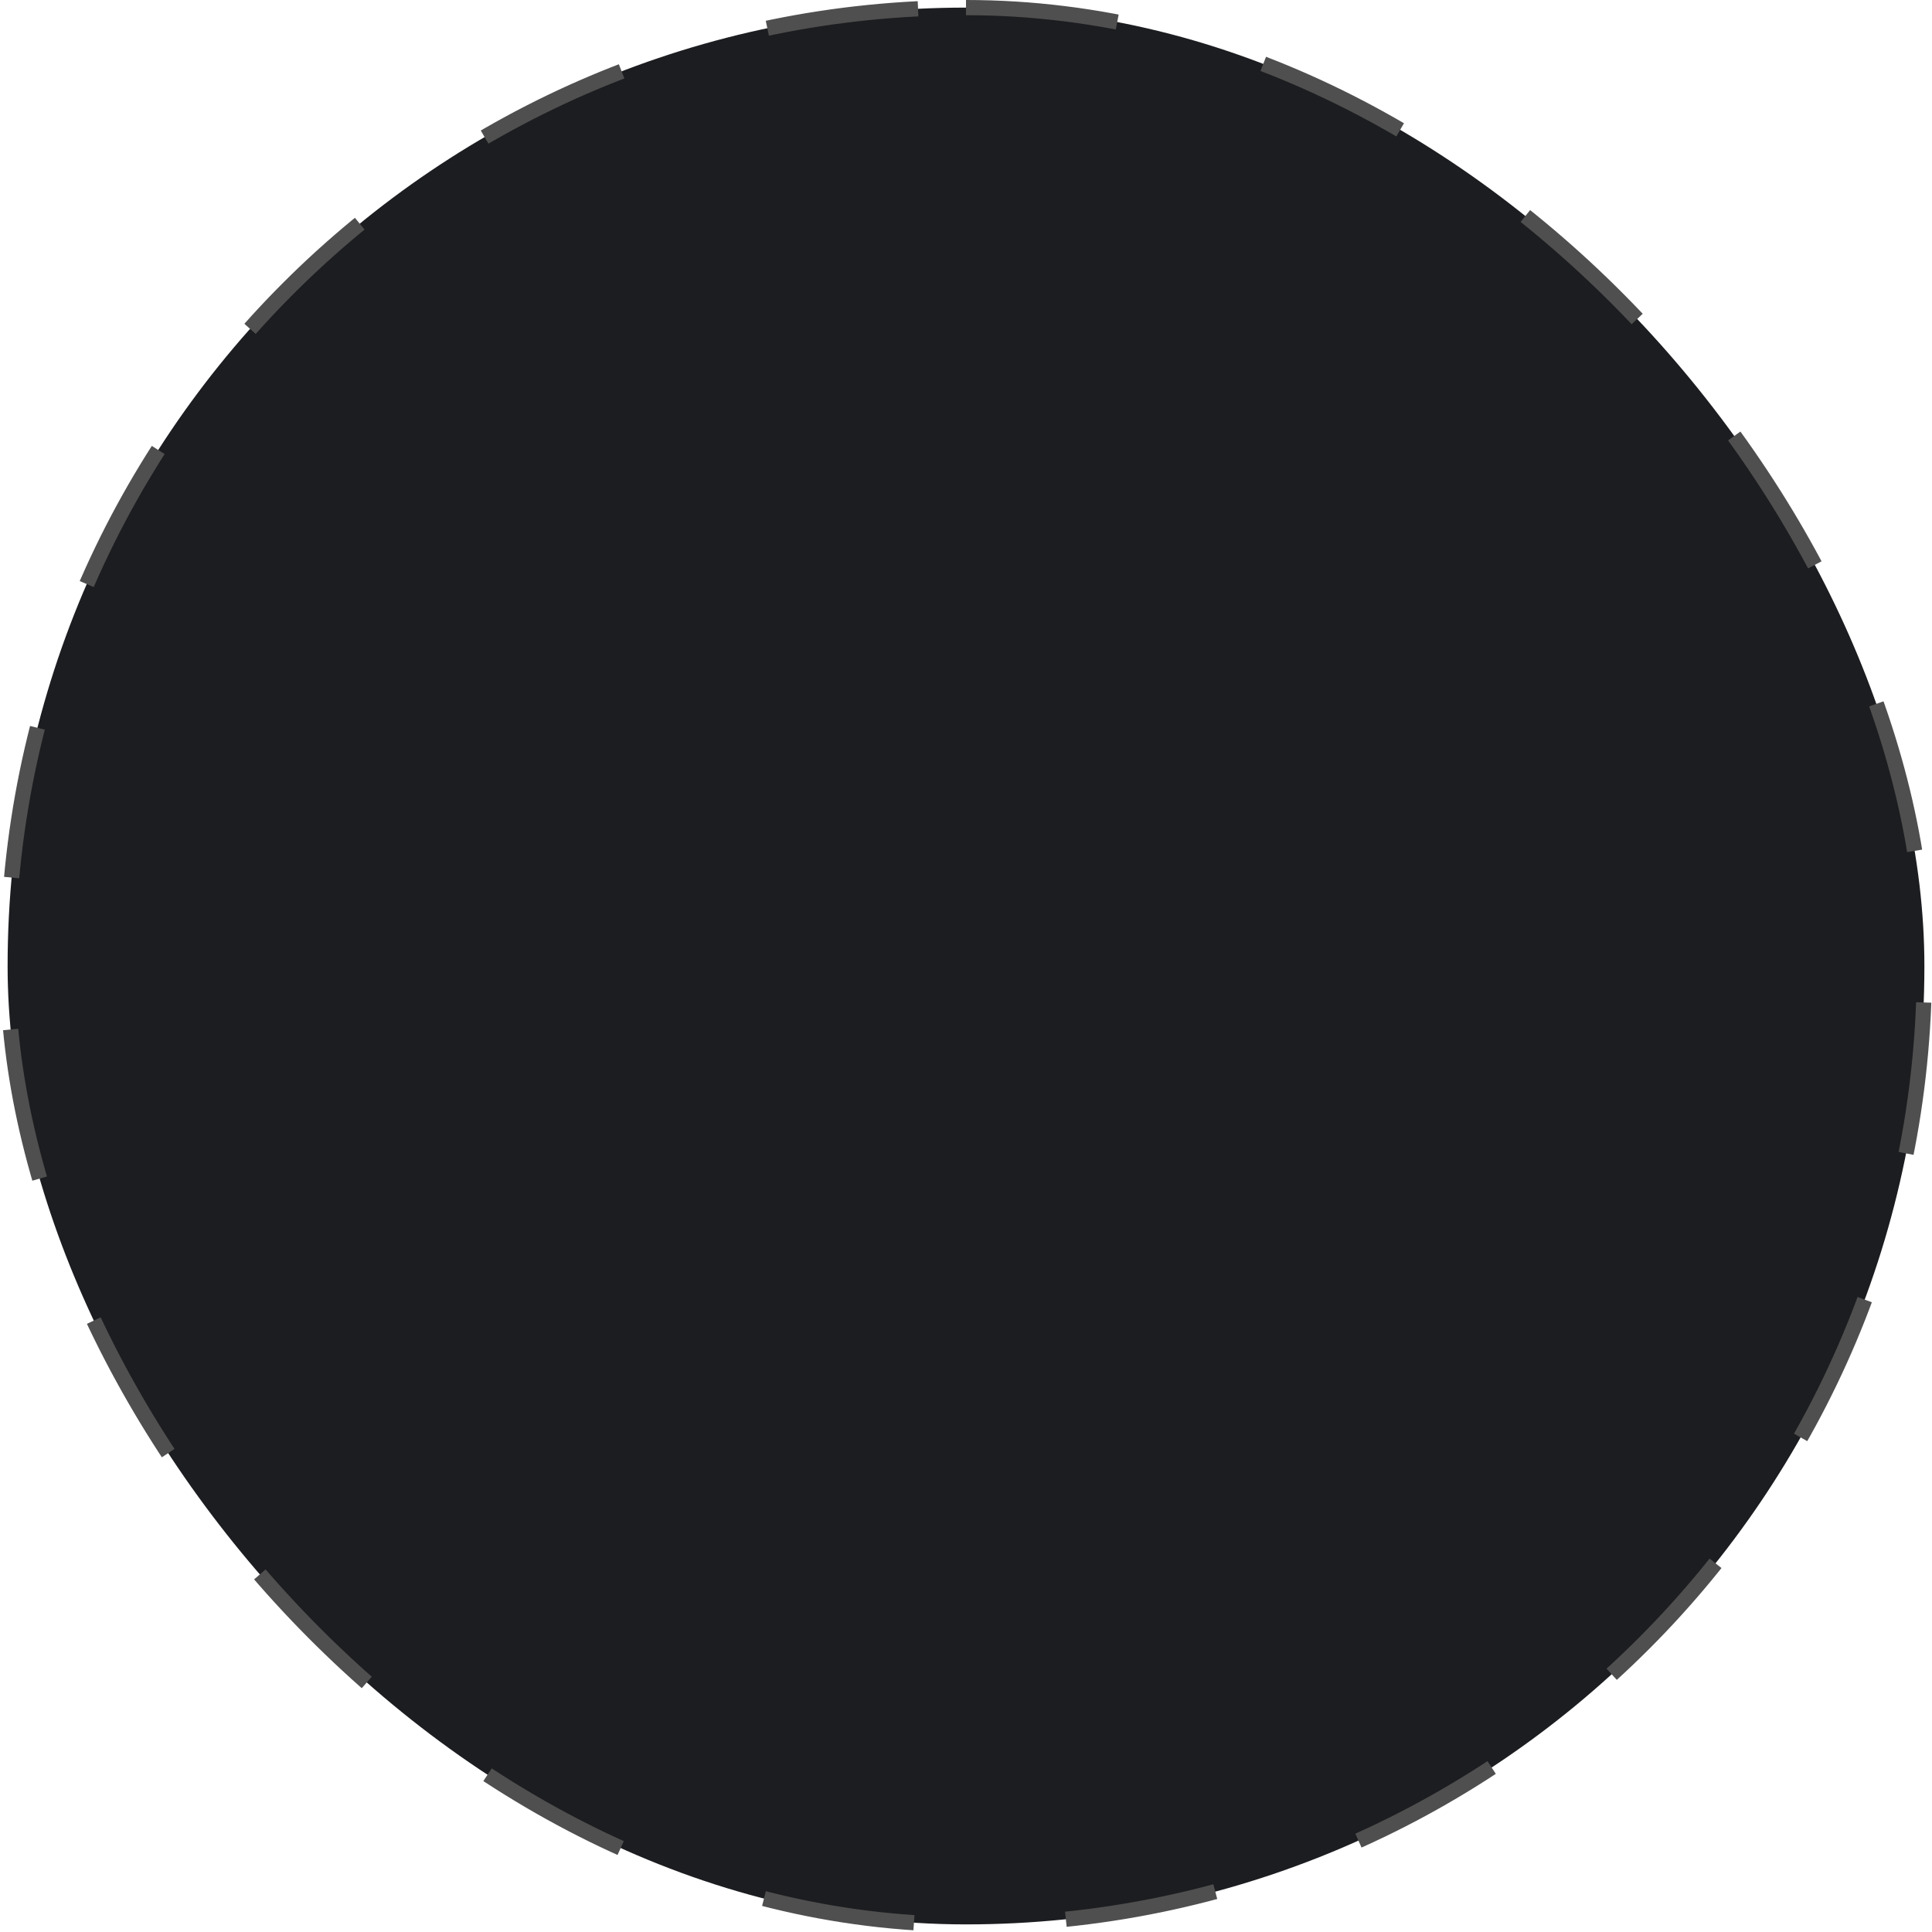 <svg width="127" height="127" viewBox="0 0 127 127" fill="none" xmlns="http://www.w3.org/2000/svg">
<rect x="0.5" y="0.5" width="126" height="126" rx="63" fill="#1C1D20" stroke="#4F4F4F" stroke-dasharray="10 10"/>
</svg>
